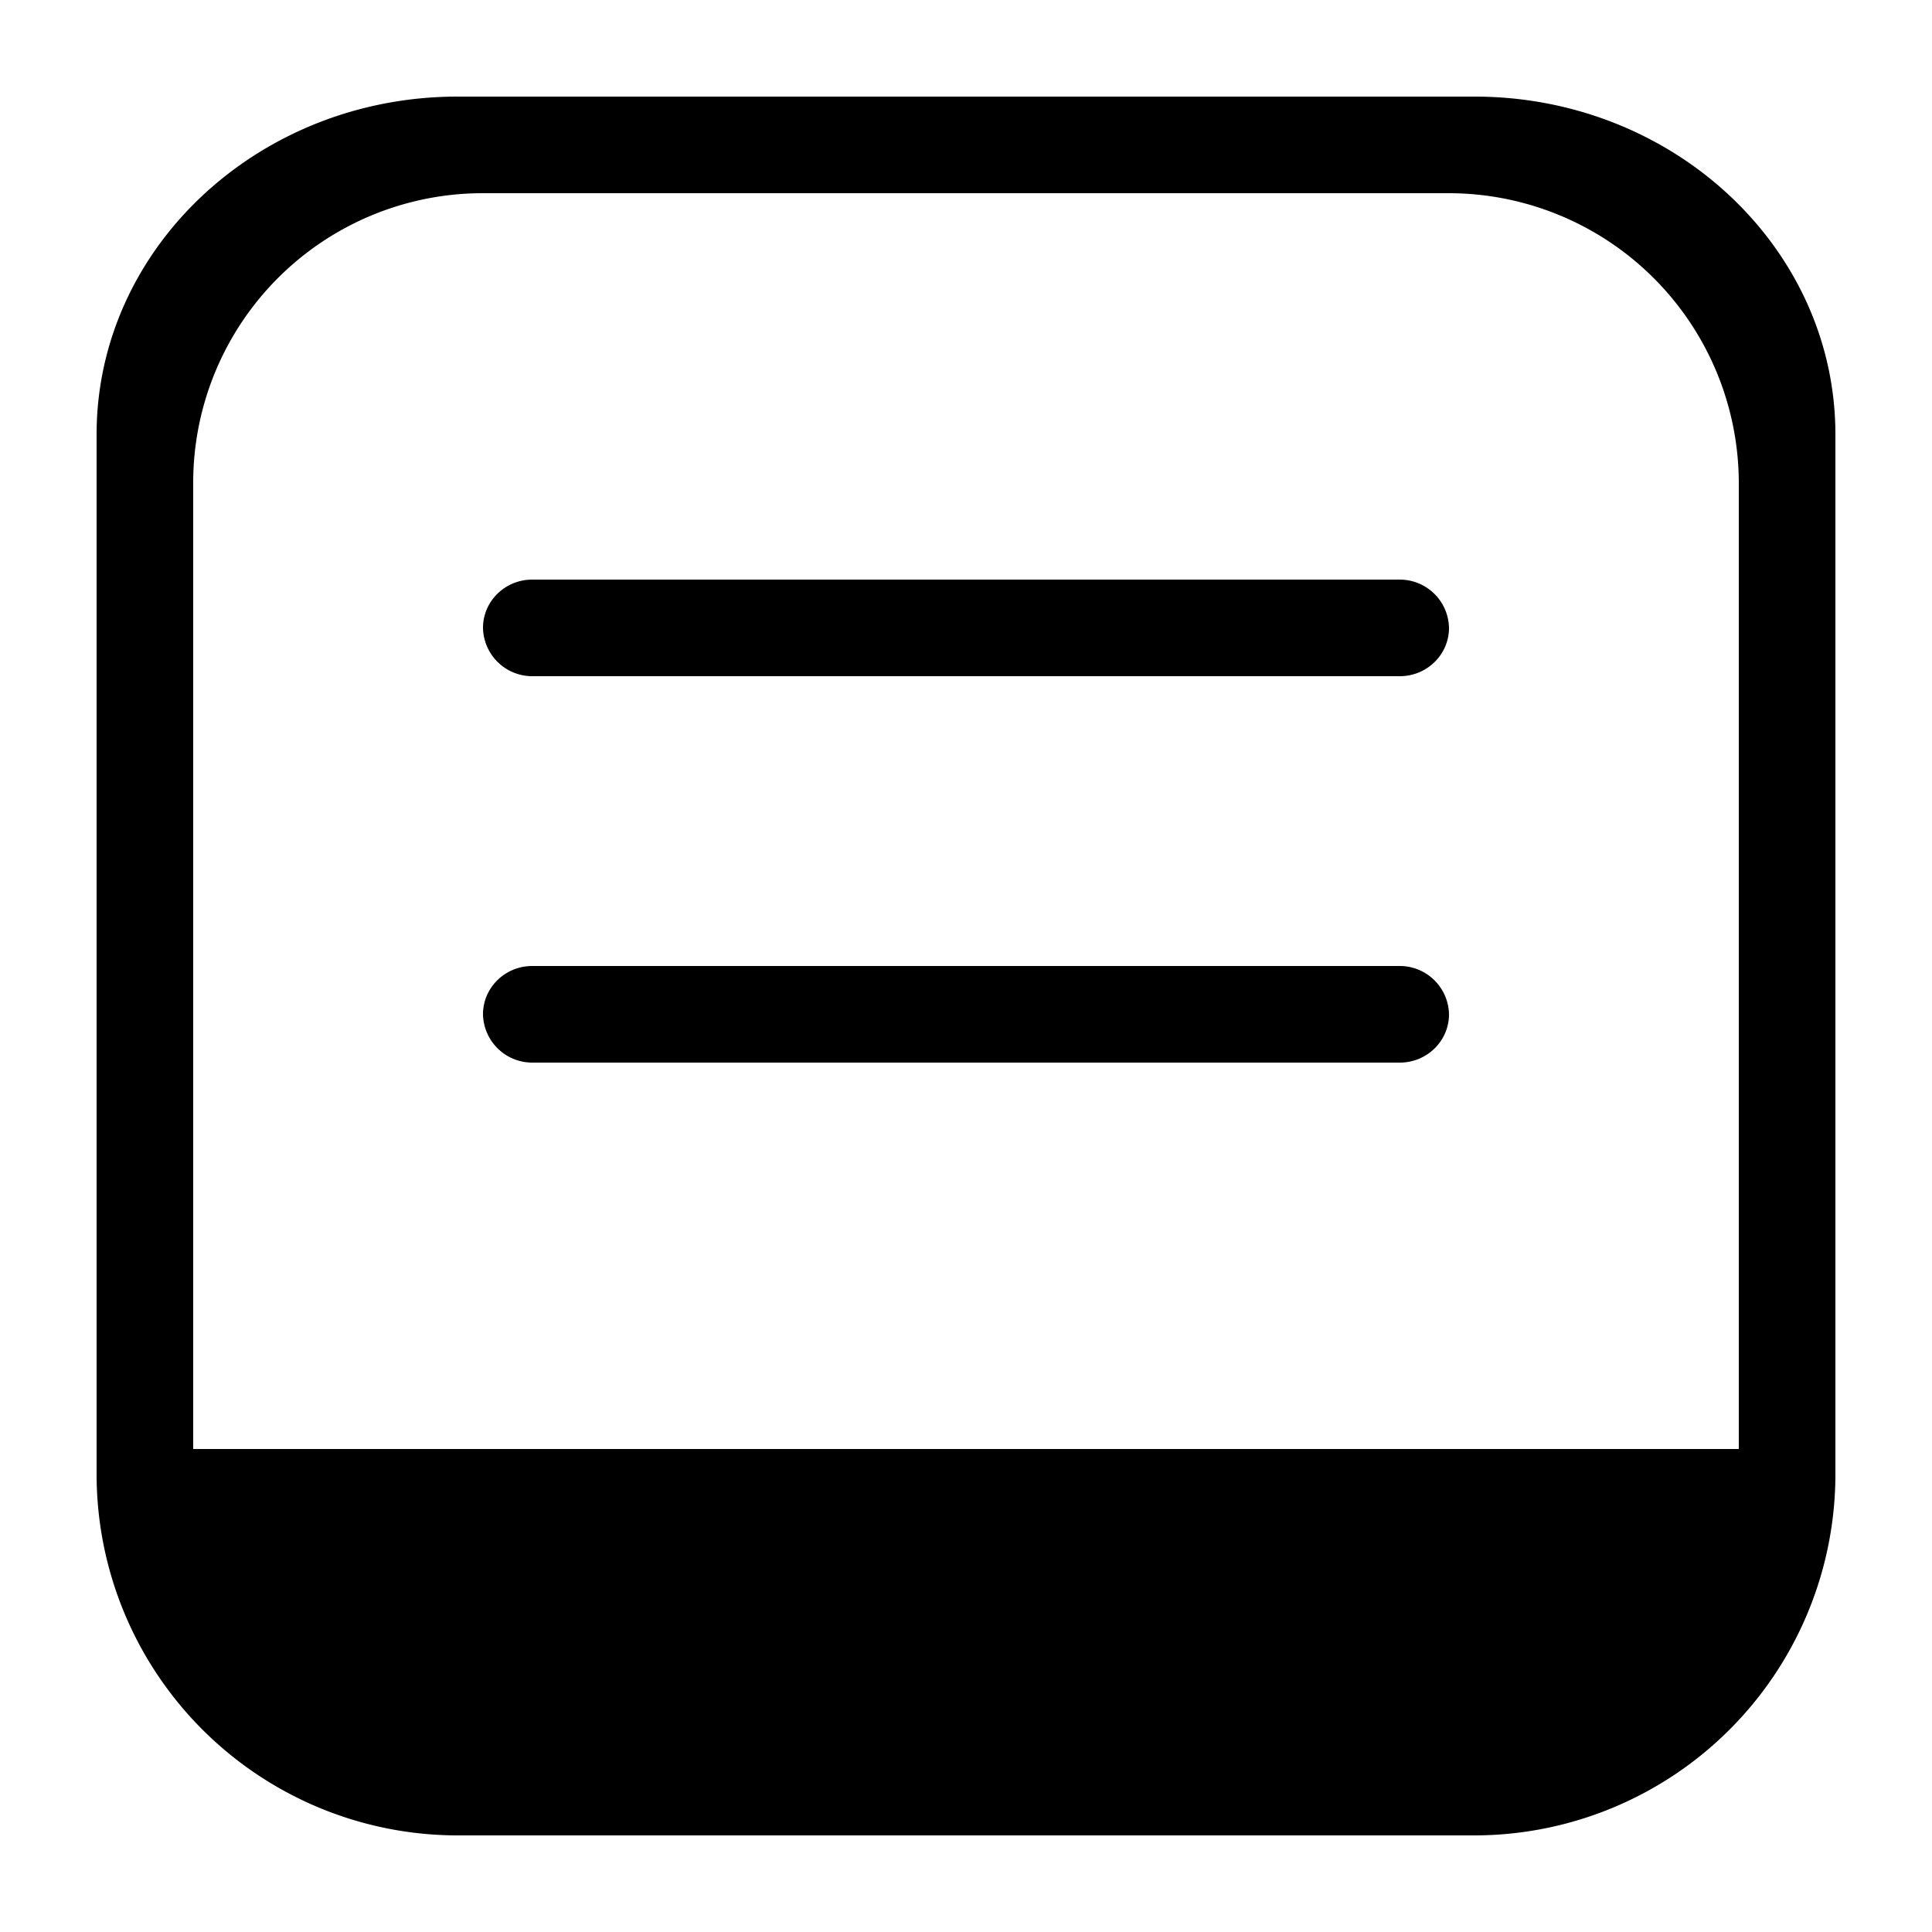 <svg width="20" height="20" viewBox="0 0 20 20"><path fill-rule="evenodd" d="M19 4.497v10.768A3.74 3.74 0 0 1 15.265 19H4.735A3.74 3.74 0 0 1 1 15.265V4.497C1 2.57 2.675 1 4.736 1h10.529C17.325 1 19 2.569 19 4.497zM2 5V15h16V4.999A3.004 3.004 0 0 0 14.99 2H5.01A2.997 2.997 0 0 0 2 4.999zM5 6.5c0-.276.228-.5.51-.5h8.98a.51.51 0 0 1 .51.5c0 .276-.228.5-.51.5H5.51A.51.51 0 0 1 5 6.5zm0 4c0-.276.228-.5.51-.5h8.98a.51.51 0 0 1 .51.5c0 .276-.228.5-.51.5H5.51a.51.51 0 0 1-.51-.5z"/></svg>